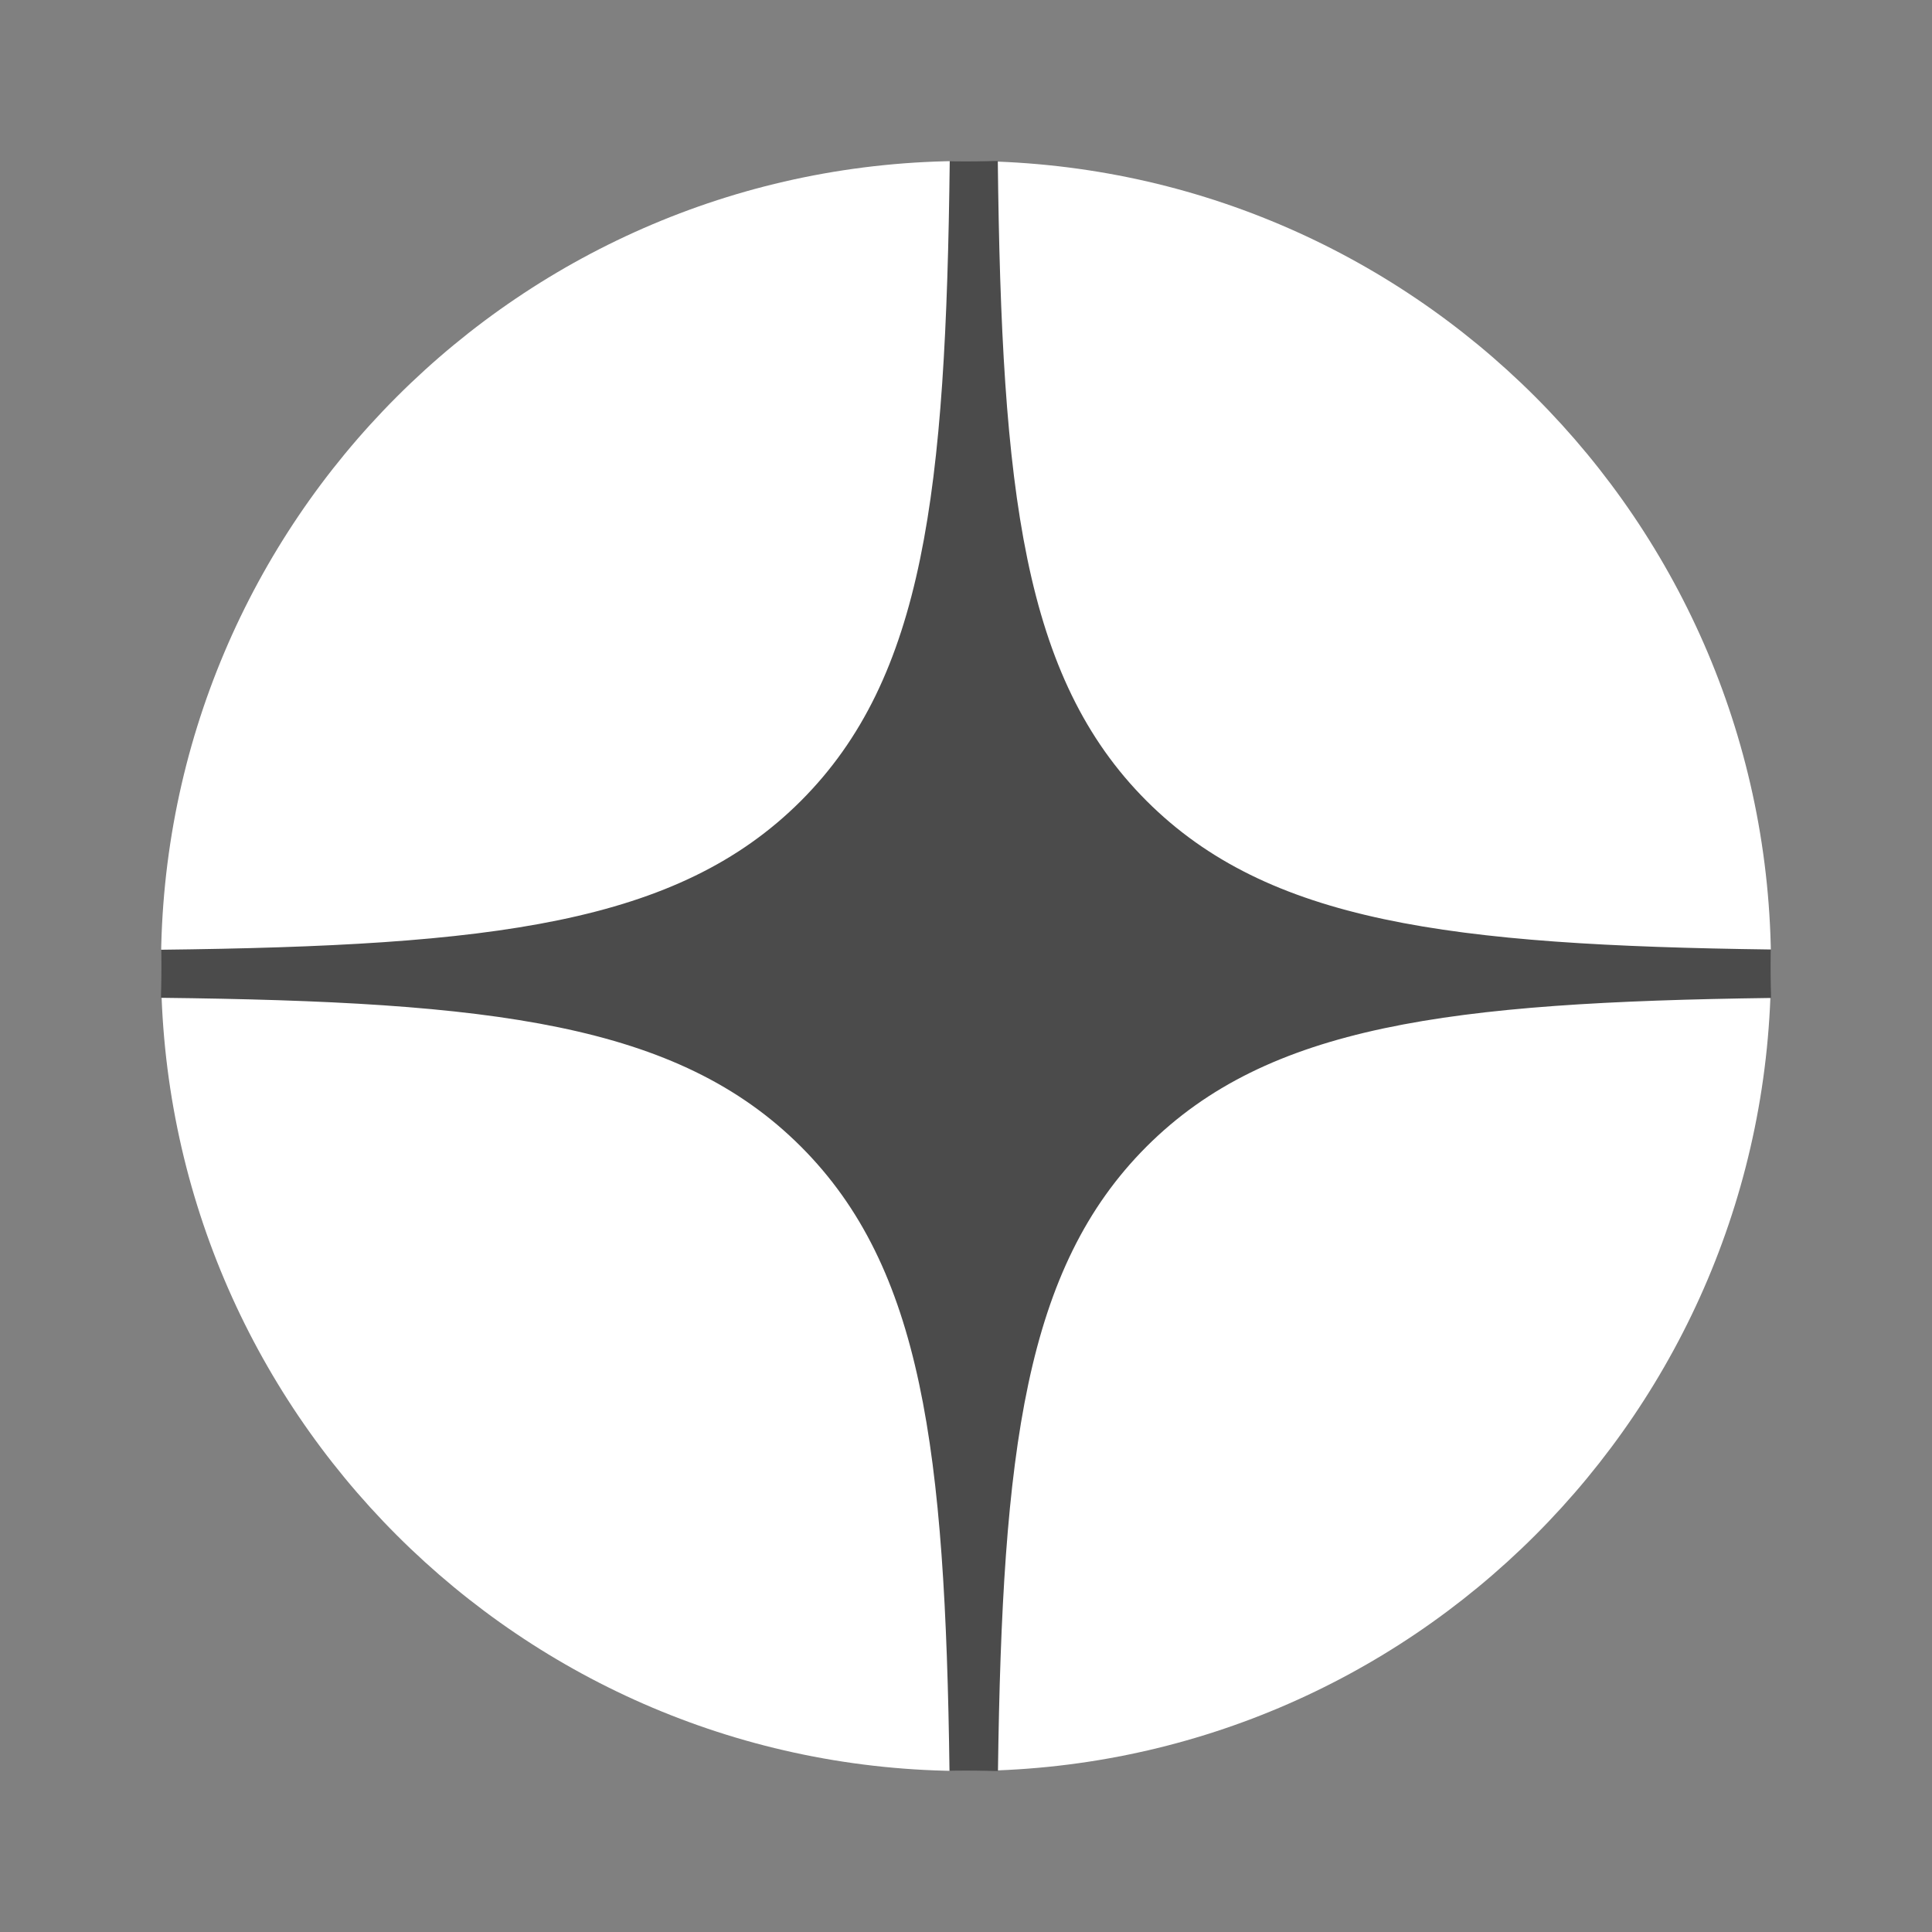 <svg width="24" height="24" viewBox="0 0 24 24" fill="none" xmlns="http://www.w3.org/2000/svg">
<rect x="0" y="0" width="24" height="24" fill="#808080" stroke="none"/>
<path d="M2 12C2 6.477 6.477 2 12 2C17.523 2 22 6.477 22 12C22 17.523 17.523 22 12 22C6.477 22 2 17.523 2 12Z" fill="white"/>
<path fill-rule="evenodd" clip-rule="evenodd" d="M11.798 2C11.75 6.114 11.481 8.416 9.949 9.949C8.416 11.481 6.114 11.75 2 11.798V12.395C6.114 12.442 8.416 12.711 9.949 14.243C11.457 15.752 11.742 18.006 11.795 22H12.397C12.451 18.006 12.735 15.752 14.243 14.243C15.752 12.735 18.006 12.451 22 12.397V11.795C18.006 11.742 15.752 11.457 14.243 9.949C12.711 8.416 12.442 6.114 12.395 2H11.798Z" fill="#4B4B4B"/>
</svg>

